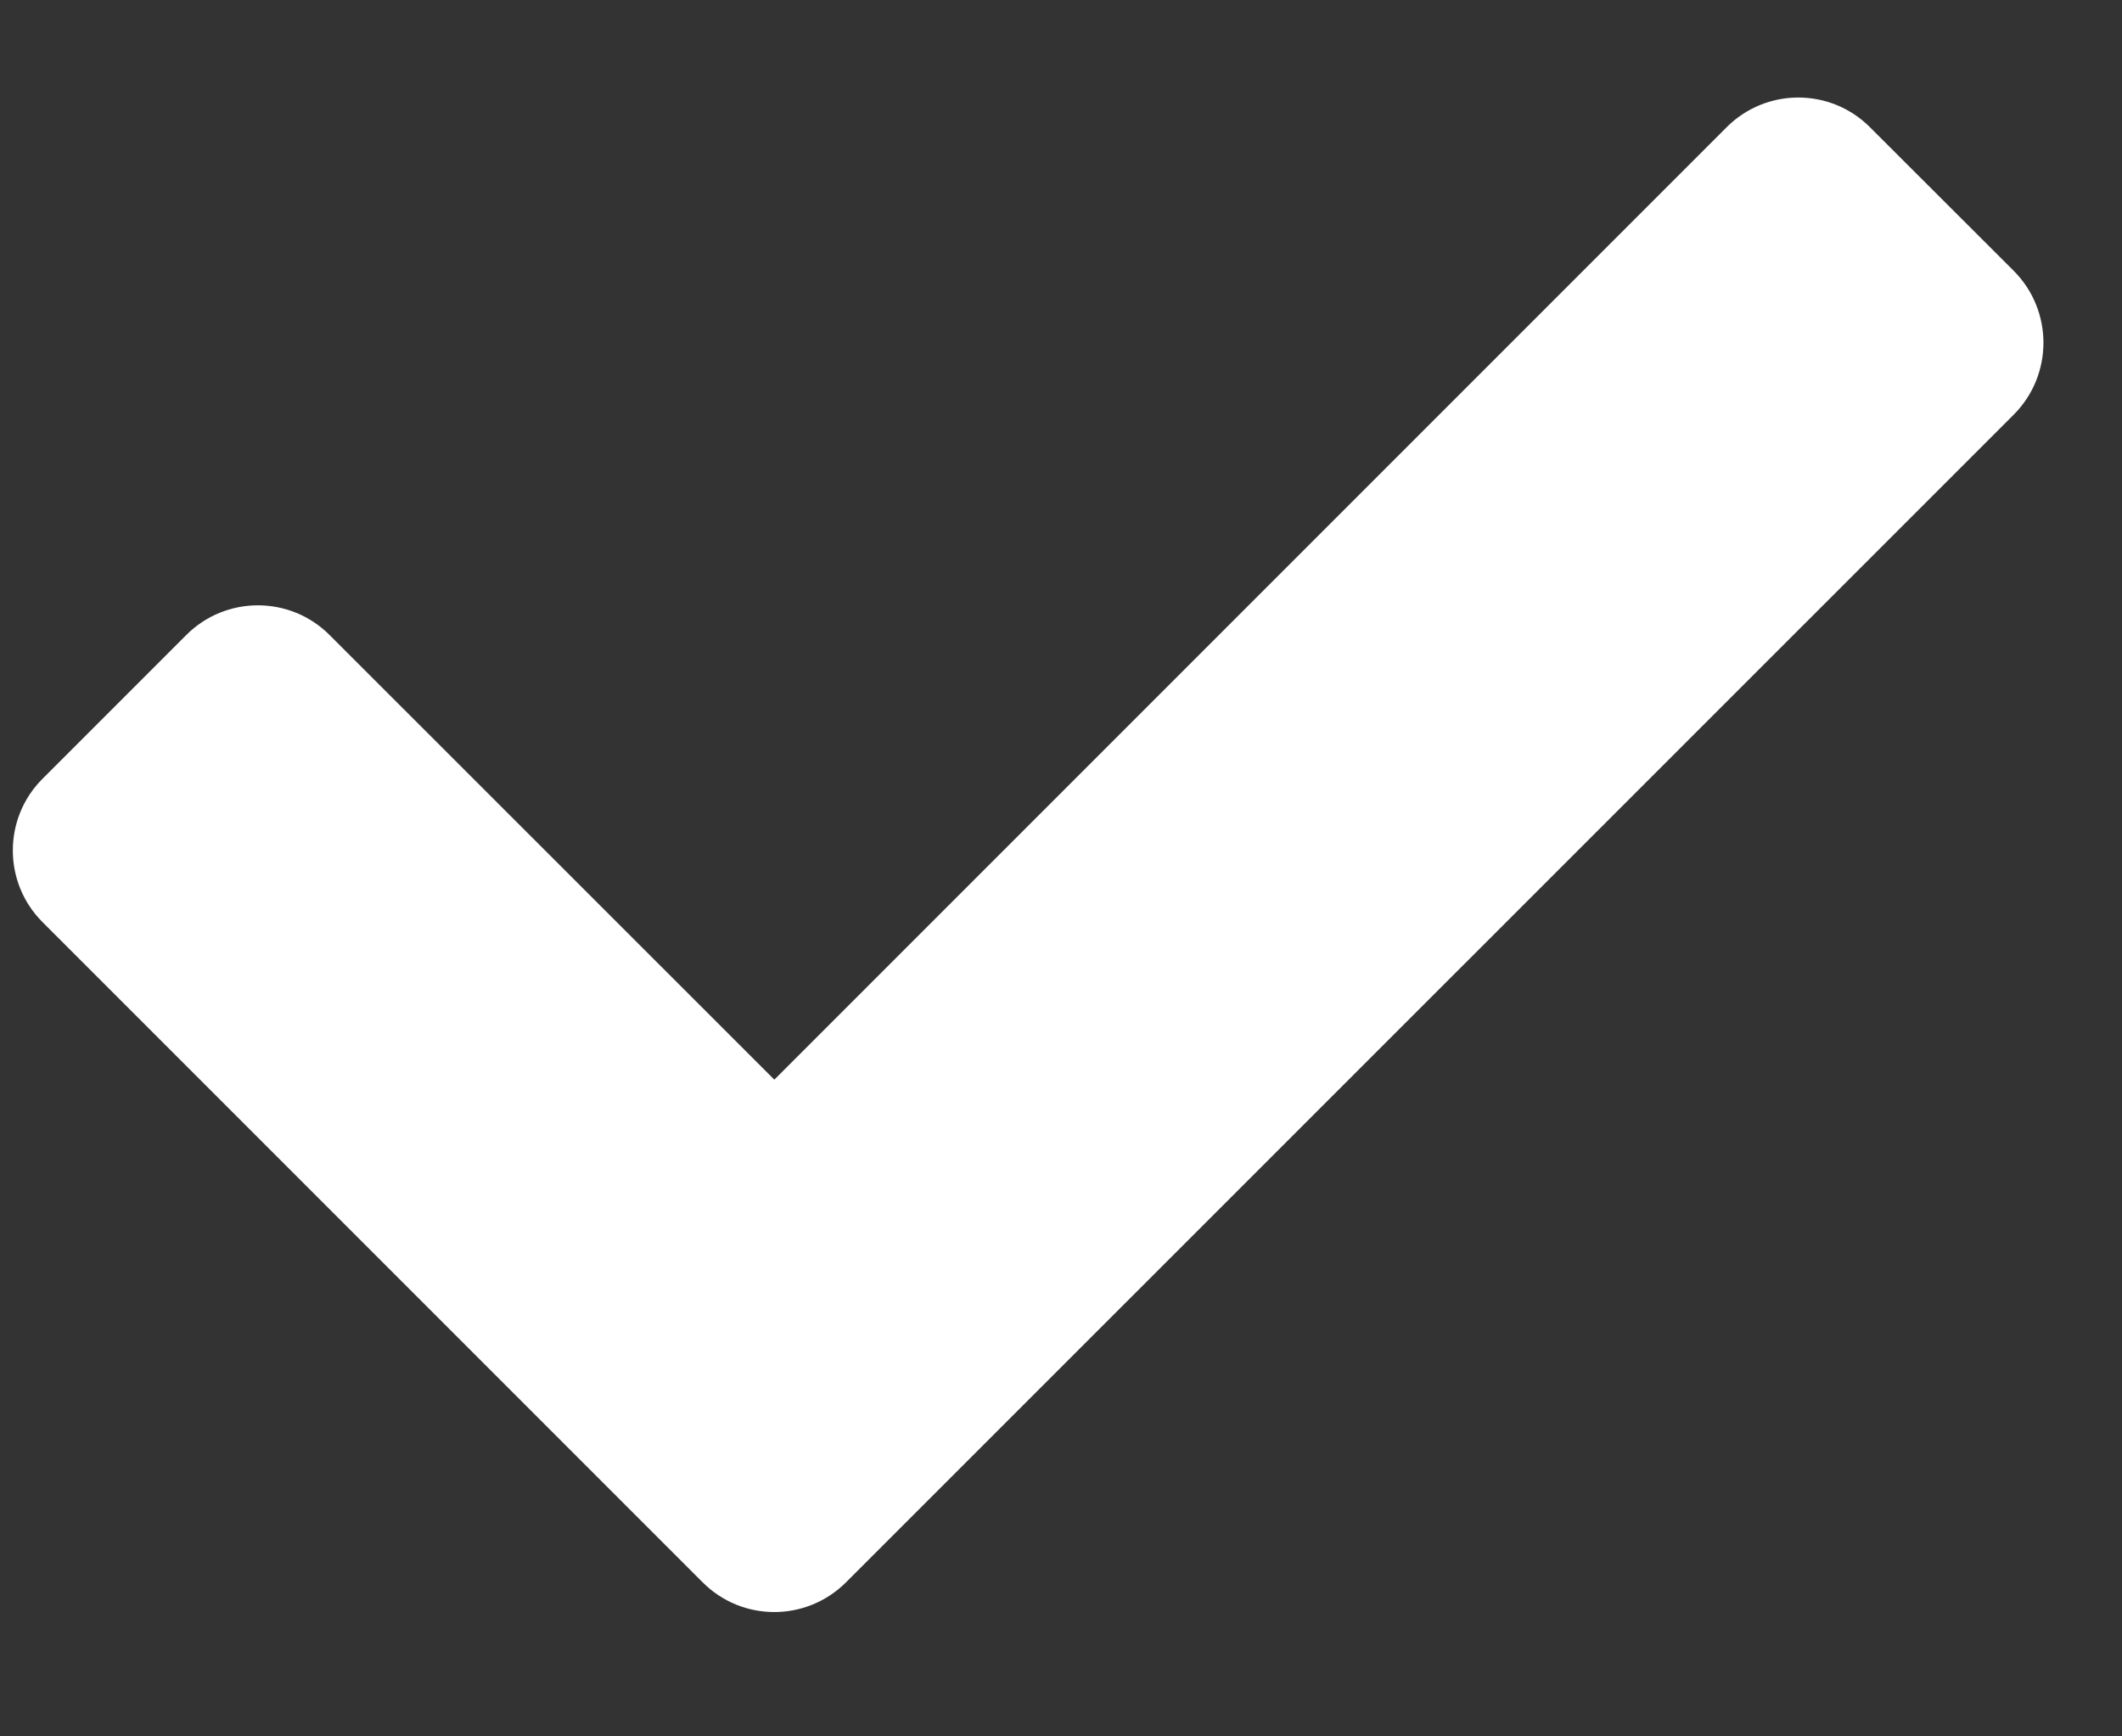 <svg width="11" height="9" viewBox="0 0 11 9" fill="none" xmlns="http://www.w3.org/2000/svg">
  <rect x="0" y="0" width="11" height="9" fill="#333333" stroke="none"/>
  <path
    d="M3.642 8.201L0.221 4.78C0.015 4.575 0.015 4.241 0.221 4.036L0.965 3.292C1.17 3.086 1.504 3.086 1.709 3.292L4.014 5.596L8.95 0.66C9.155 0.454 9.489 0.454 9.694 0.66L10.439 1.404C10.644 1.61 10.644 1.943 10.439 2.149L4.386 8.201C4.18 8.407 3.847 8.407 3.642 8.201Z"
    fill="white" />
</svg>
